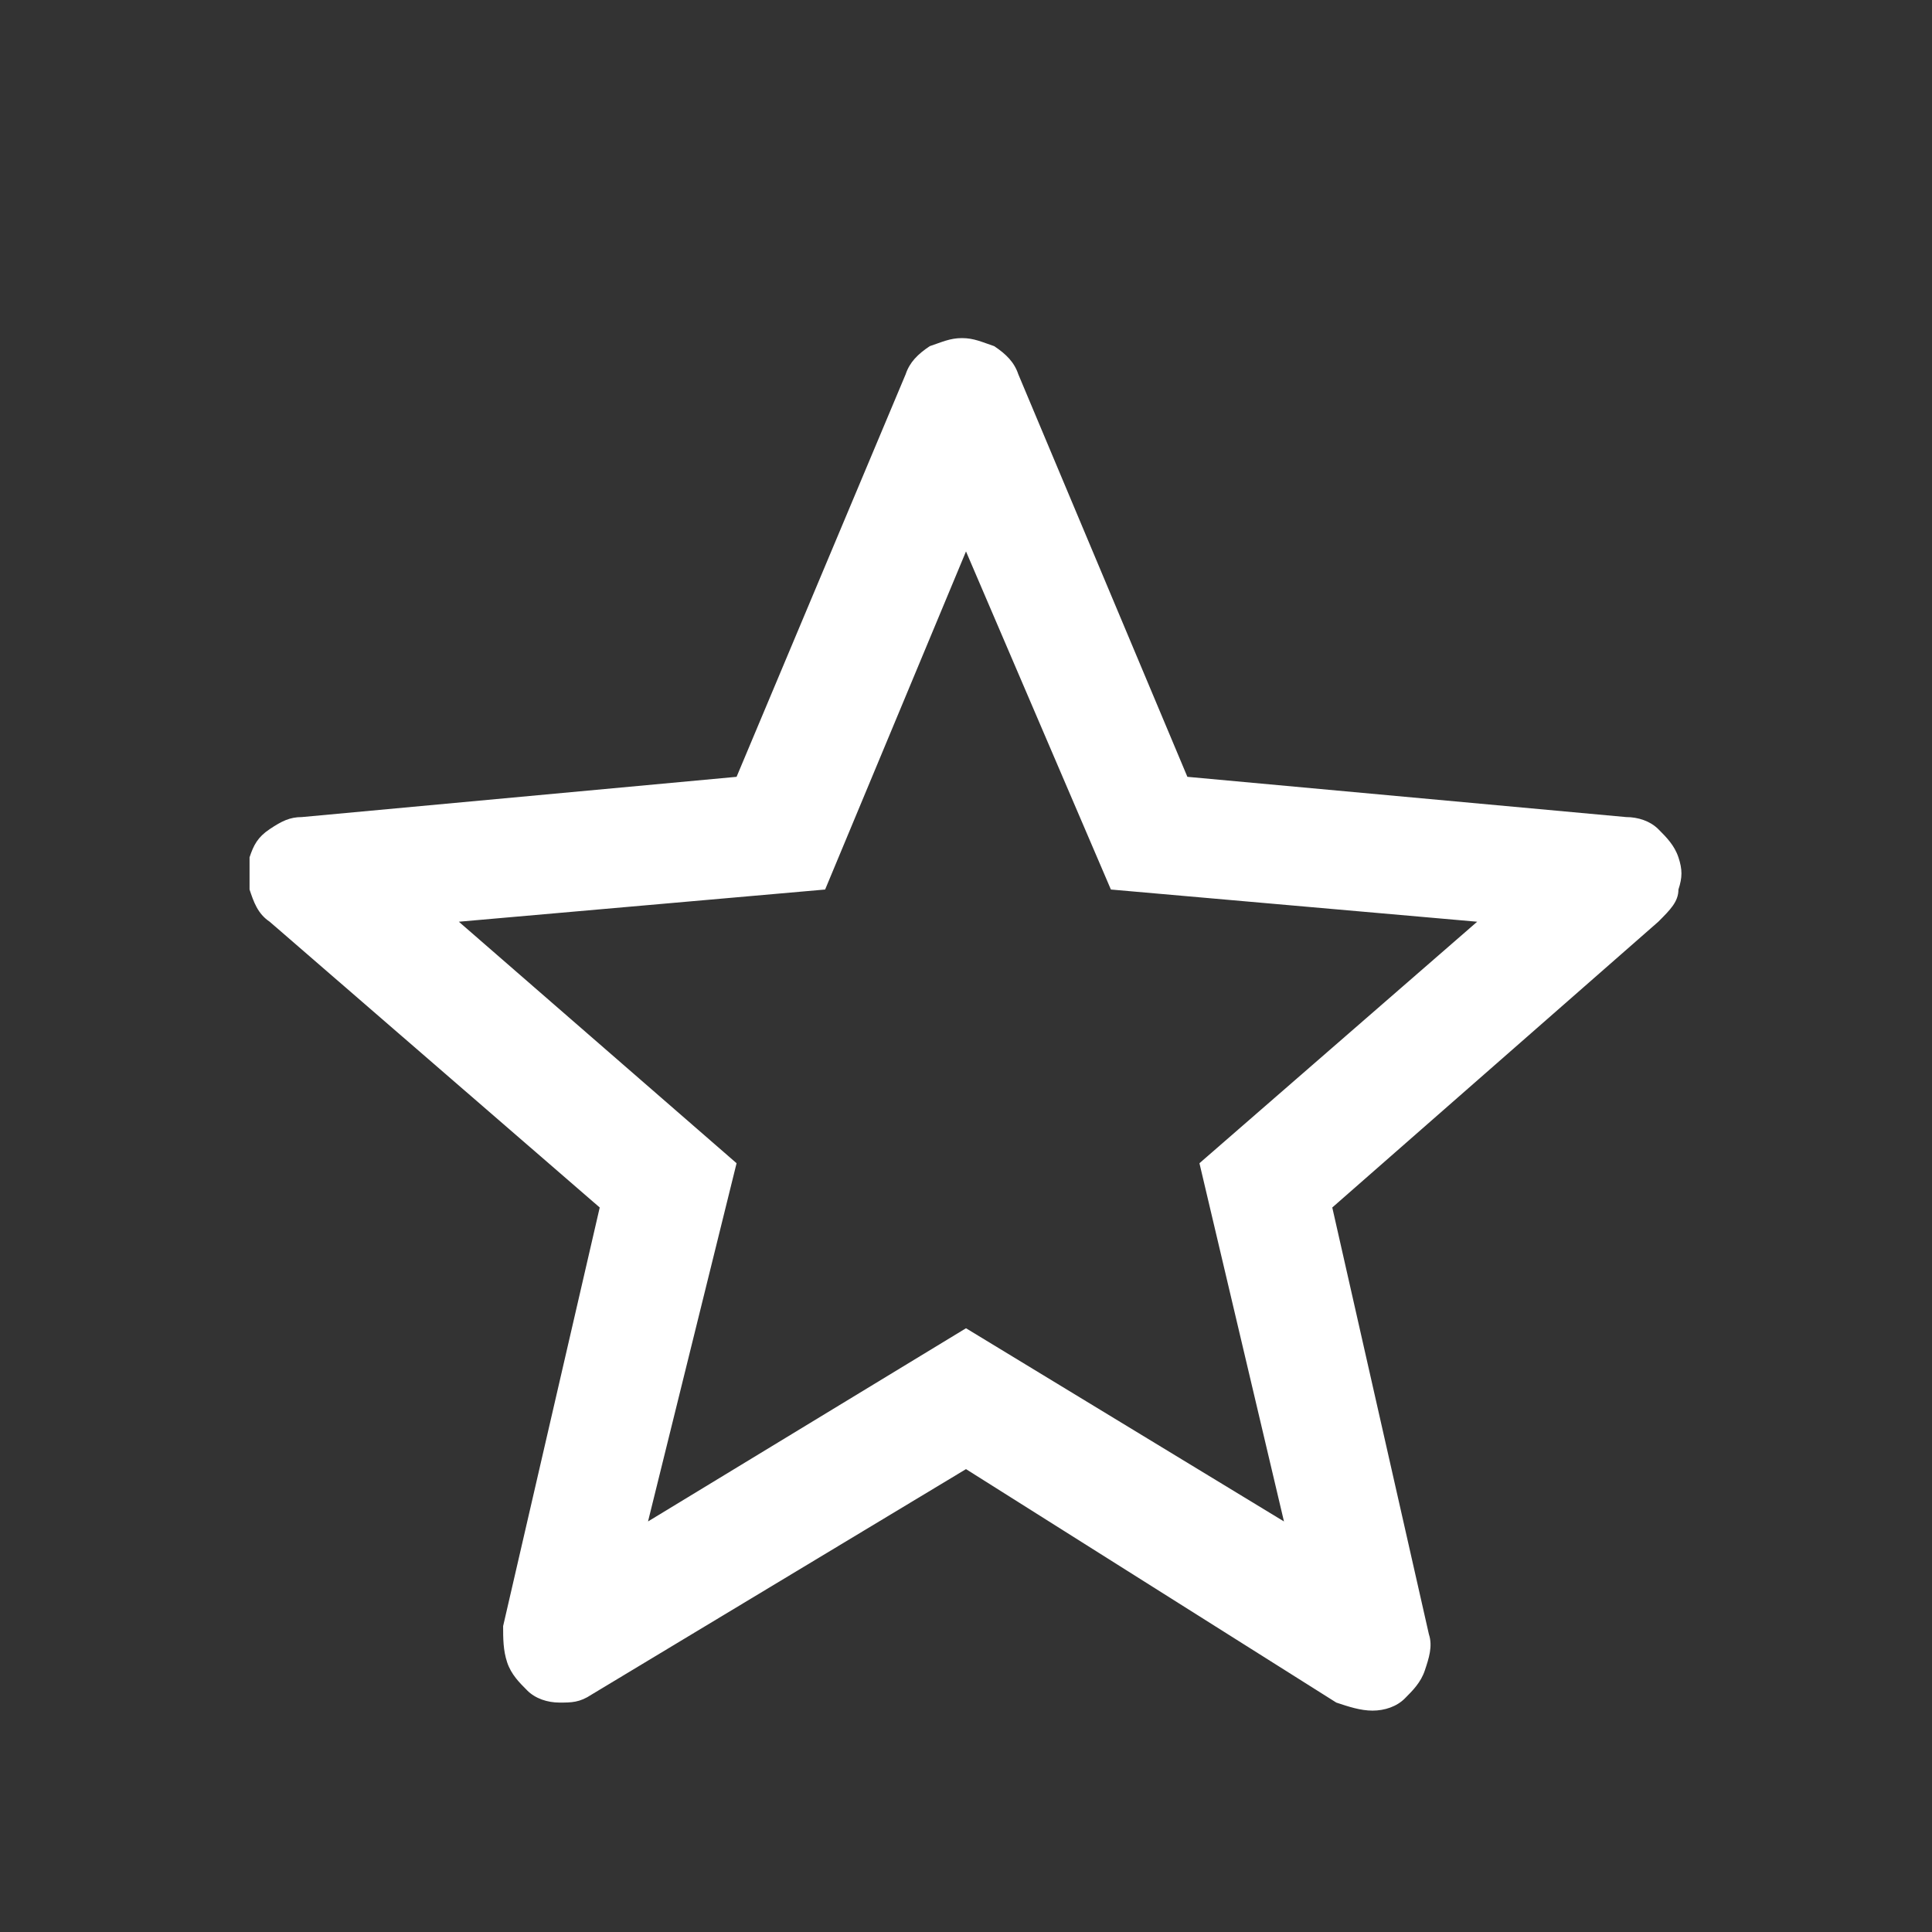 <?xml version="1.0" encoding="utf-8"?>
<!-- Generator: Adobe Illustrator 22.0.1, SVG Export Plug-In . SVG Version: 6.00 Build 0)  -->
<svg version="1.1" id="Layer_1" xmlns="http://www.w3.org/2000/svg" xmlns:xlink="http://www.w3.org/1999/xlink" x="0px" y="0px"
	 viewBox="0 0 48 48" style="enable-background:new 0 0 48 48;" xml:space="preserve">
<rect x="0" y="0" width="48" height="48" fill="#333333" stroke="none"/>
<style type="text/css">
	.st0{fill:#FFFFFF;}
</style>
<path class="st0" d="M16.1,37.8L24,33l7.9,4.8l-2.1-8.9l6.9-6l-9.1-0.8L24,13.7l-3.5,8.4l-9.1,0.8l6.9,6L16.1,37.8z M24,36.5
	l-9.3,5.6c-0.3,0.2-0.5,0.2-0.8,0.2s-0.6-0.1-0.8-0.3c-0.2-0.2-0.4-0.4-0.5-0.7c-0.1-0.3-0.1-0.6-0.1-0.9L14.9,30l-8.2-7.1
	c-0.3-0.2-0.4-0.5-0.5-0.8c0-0.3,0-0.6,0-0.8c0.1-0.3,0.2-0.5,0.5-0.7s0.5-0.3,0.8-0.3l10.8-1l4.2-10c0.1-0.3,0.3-0.5,0.6-0.7
	c0.3-0.1,0.5-0.2,0.8-0.2c0.3,0,0.5,0.1,0.8,0.2c0.3,0.2,0.5,0.4,0.6,0.7l4.2,10l10.9,1c0.3,0,0.6,0.1,0.8,0.3
	c0.2,0.2,0.4,0.4,0.5,0.7c0.1,0.3,0.1,0.5,0,0.8c0,0.3-0.2,0.5-0.5,0.8L33.1,30l2.4,10.6c0.1,0.3,0,0.6-0.1,0.9
	c-0.1,0.3-0.3,0.5-0.5,0.7c-0.2,0.2-0.5,0.3-0.8,0.3s-0.6-0.1-0.9-0.2L24,36.5z"/>
</svg>
